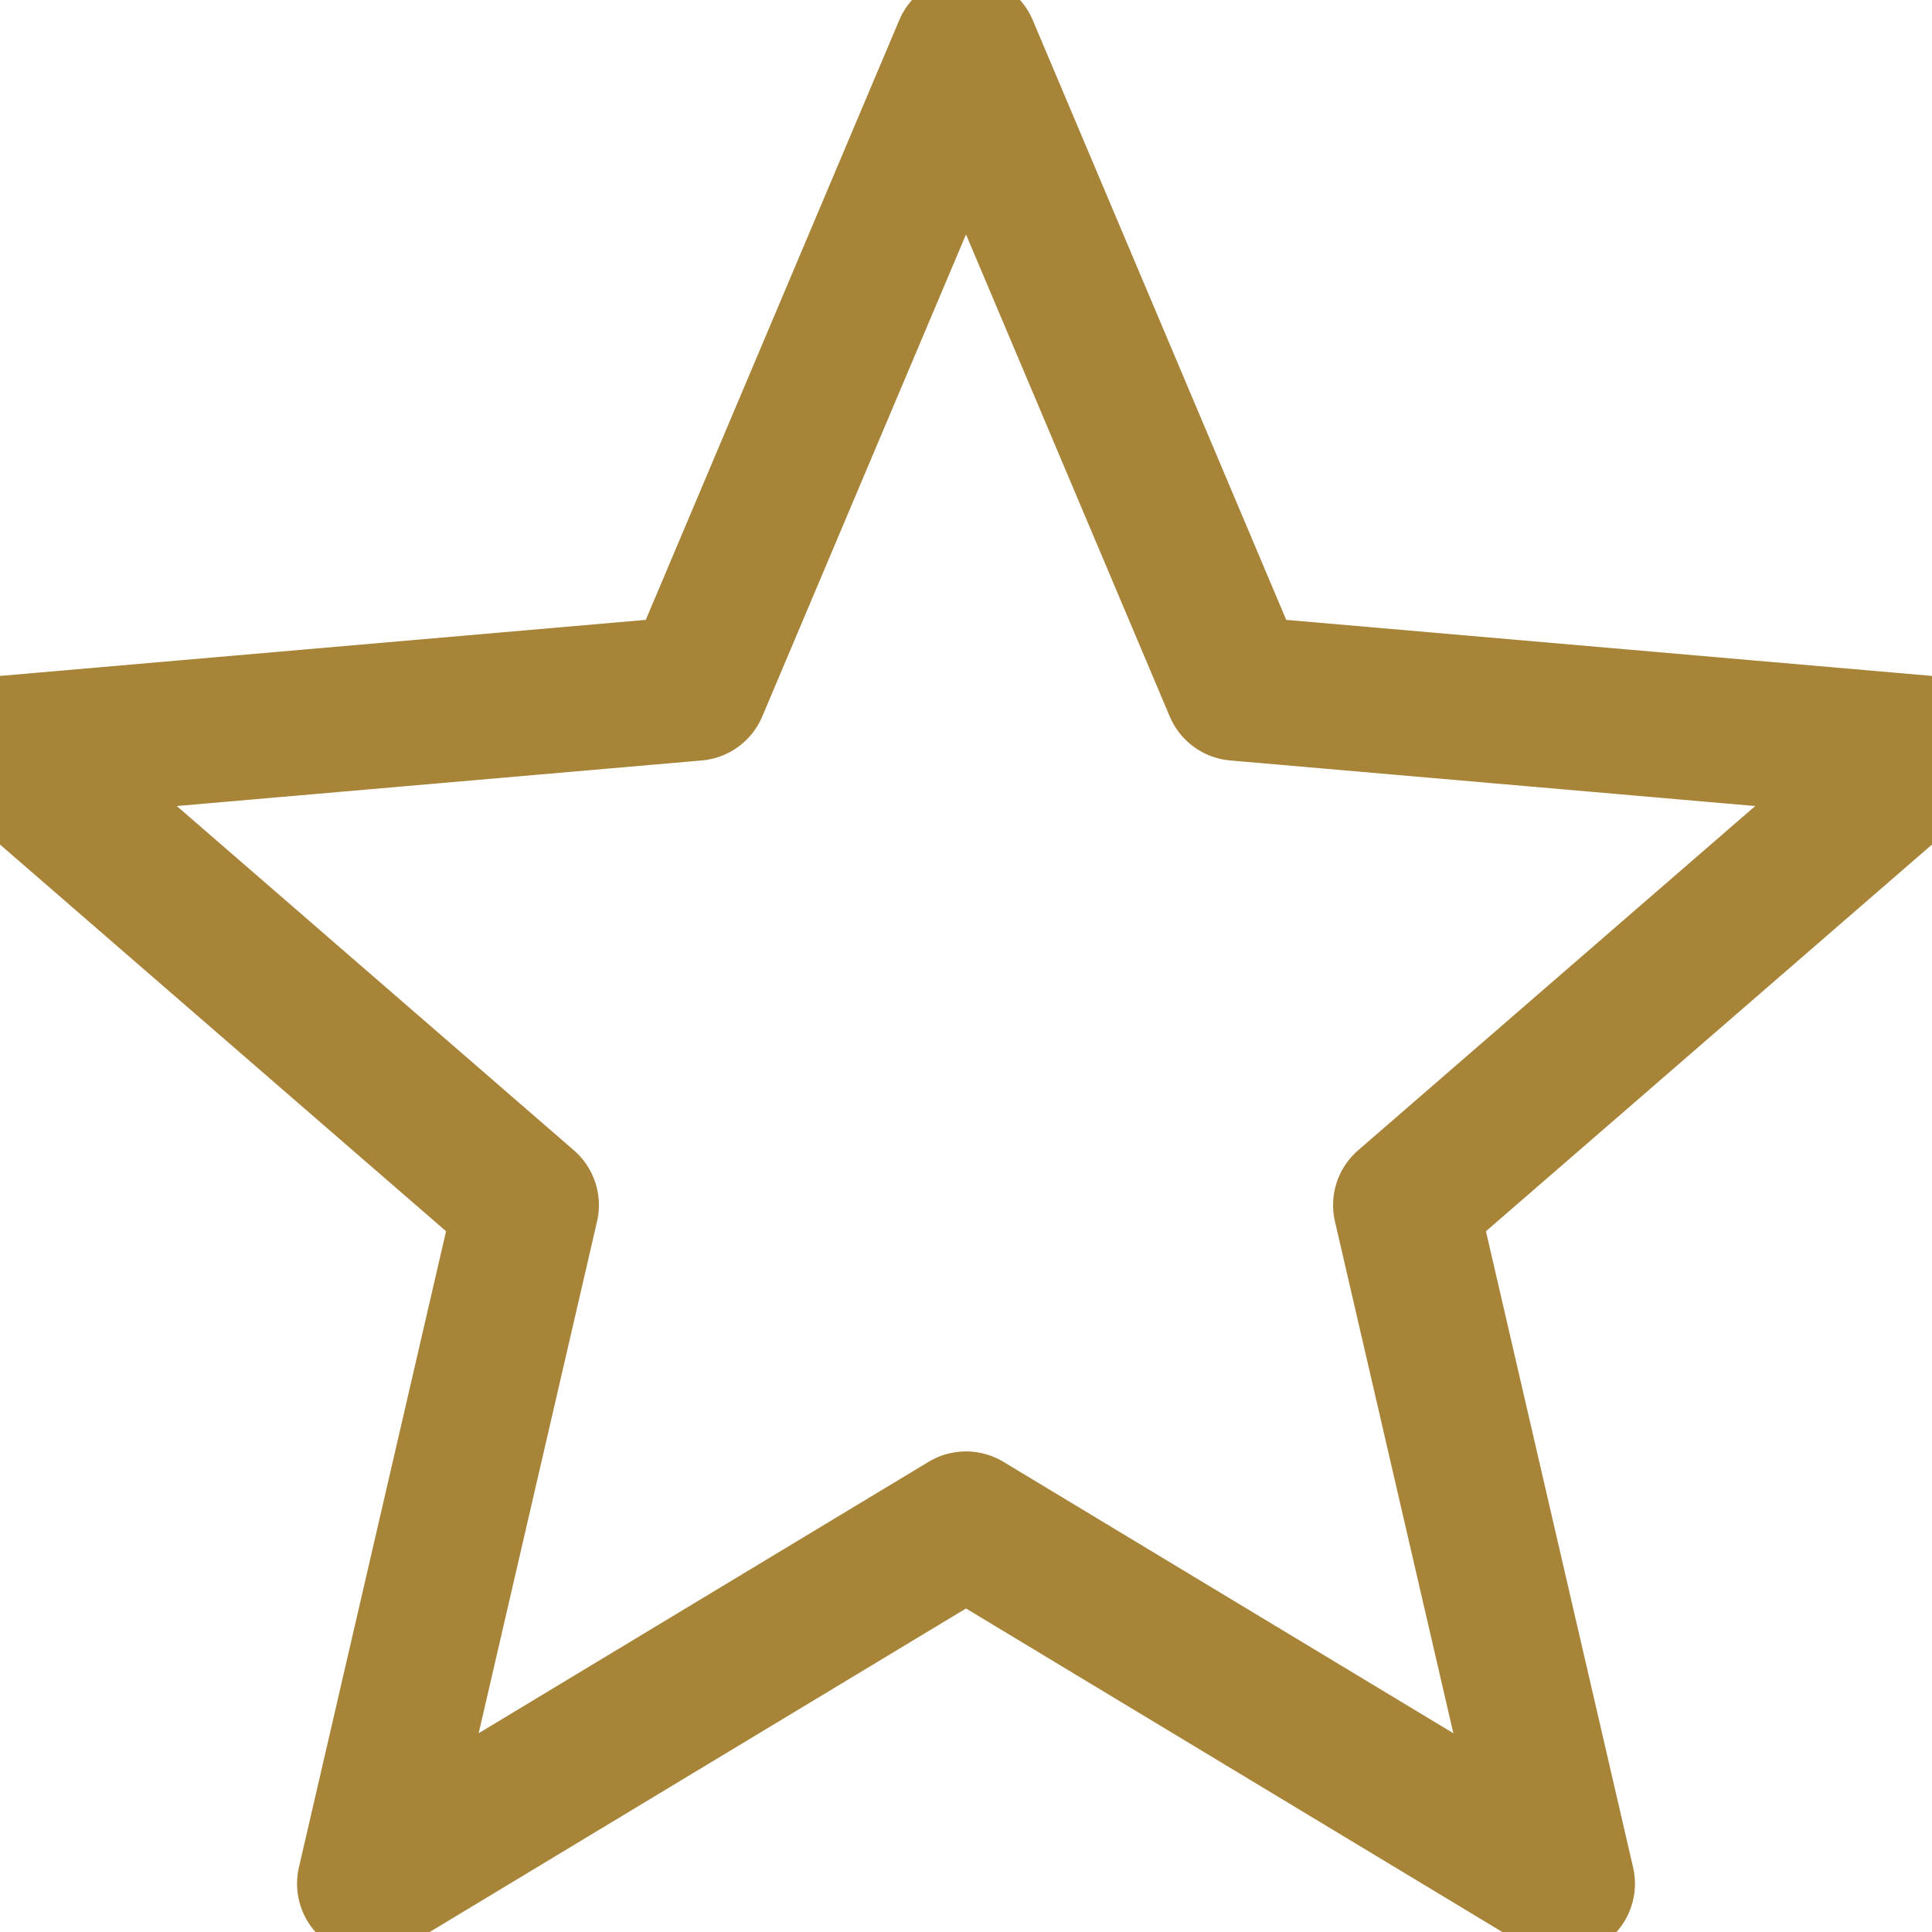 <svg width="20" height="20" fill="none" xmlns="http://www.w3.org/2000/svg"><path d="M3.825 19.5l1.625-7.025L0 7.75l7.2-.625L10 .5l2.8 6.625 7.2.625-5.45 4.725 1.625 7.025L10 15.775 3.825 19.5z" stroke="#A78438" stroke-width="1.5" stroke-linejoin="round"/></svg>